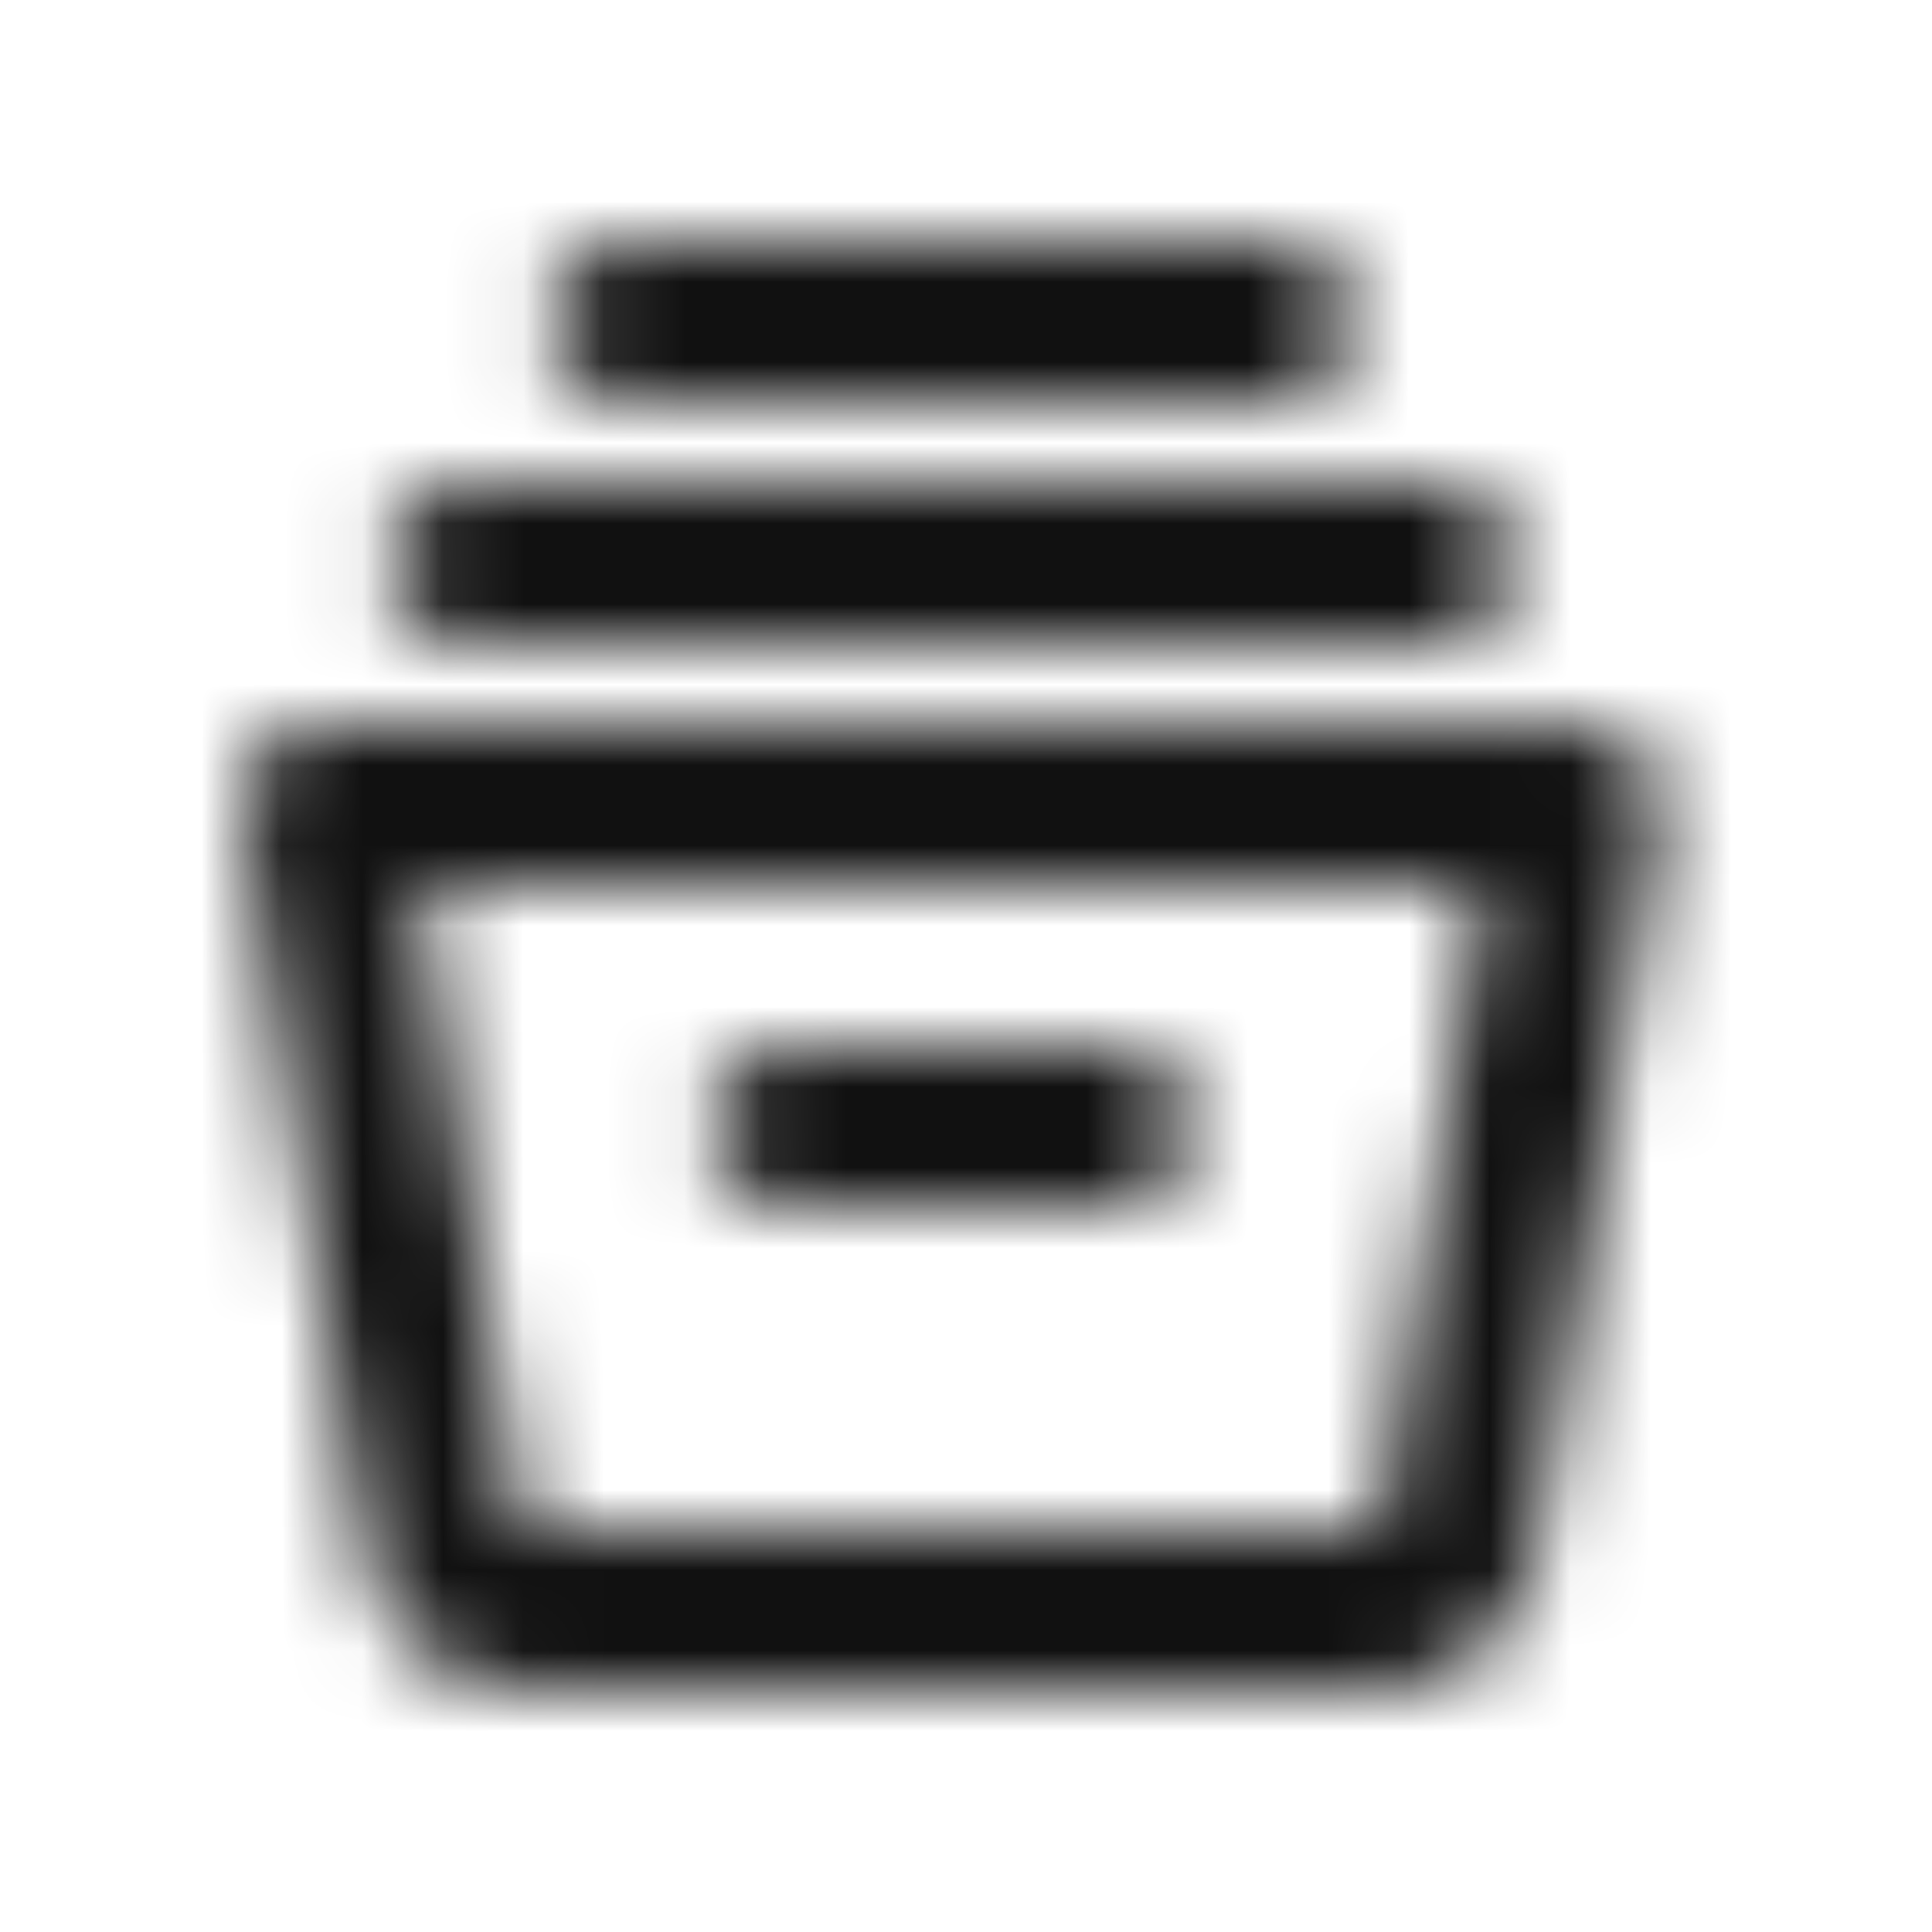 <svg width="16" height="16" viewBox="0 0 24 24" fill="none" xmlns="http://www.w3.org/2000/svg">
<mask id="mask0_1092_54071" style="mask-type:alpha" maskUnits="userSpaceOnUse" x="3" y="3" width="18" height="18">
<path d="M6.516 21C6.032 21 5.603 20.842 5.228 20.525C4.853 20.208 4.624 19.808 4.541 19.325L3.016 10.175C2.966 9.875 3.036 9.604 3.228 9.363C3.42 9.121 3.674 9 3.991 9H19.64C19.957 9 20.211 9.121 20.403 9.363C20.595 9.604 20.666 9.875 20.616 10.175L19.09 19.325C19.007 19.808 18.778 20.208 18.403 20.525C18.028 20.842 17.599 21 17.116 21H6.516ZM5.216 11L6.491 19H17.14L18.416 11H5.216ZM9.816 15H13.816C14.099 15 14.336 14.904 14.528 14.713C14.72 14.521 14.816 14.283 14.816 14C14.816 13.717 14.72 13.479 14.528 13.287C14.336 13.096 14.099 13 13.816 13H9.816C9.532 13 9.295 13.096 9.103 13.287C8.911 13.479 8.816 13.717 8.816 14C8.816 14.283 8.911 14.521 9.103 14.713C9.295 14.904 9.532 15 9.816 15ZM5.816 8C5.532 8 5.295 7.904 5.103 7.713C4.911 7.521 4.816 7.283 4.816 7C4.816 6.717 4.911 6.479 5.103 6.287C5.295 6.096 5.532 6 5.816 6H17.816C18.099 6 18.336 6.096 18.528 6.287C18.72 6.479 18.816 6.717 18.816 7C18.816 7.283 18.72 7.521 18.528 7.713C18.336 7.904 18.099 8 17.816 8H5.816ZM7.816 5C7.532 5 7.295 4.904 7.103 4.713C6.911 4.521 6.816 4.283 6.816 4C6.816 3.717 6.911 3.479 7.103 3.288C7.295 3.096 7.532 3 7.816 3H15.816C16.099 3 16.336 3.096 16.528 3.288C16.72 3.479 16.816 3.717 16.816 4C16.816 4.283 16.72 4.521 16.528 4.713C16.336 4.904 16.099 5 15.816 5H7.816Z" fill="#212121"/>
</mask>
<g mask="url(#mask0_1092_54071)">
<rect width="24" height="24" fill="#111111"/>
</g>
</svg>
